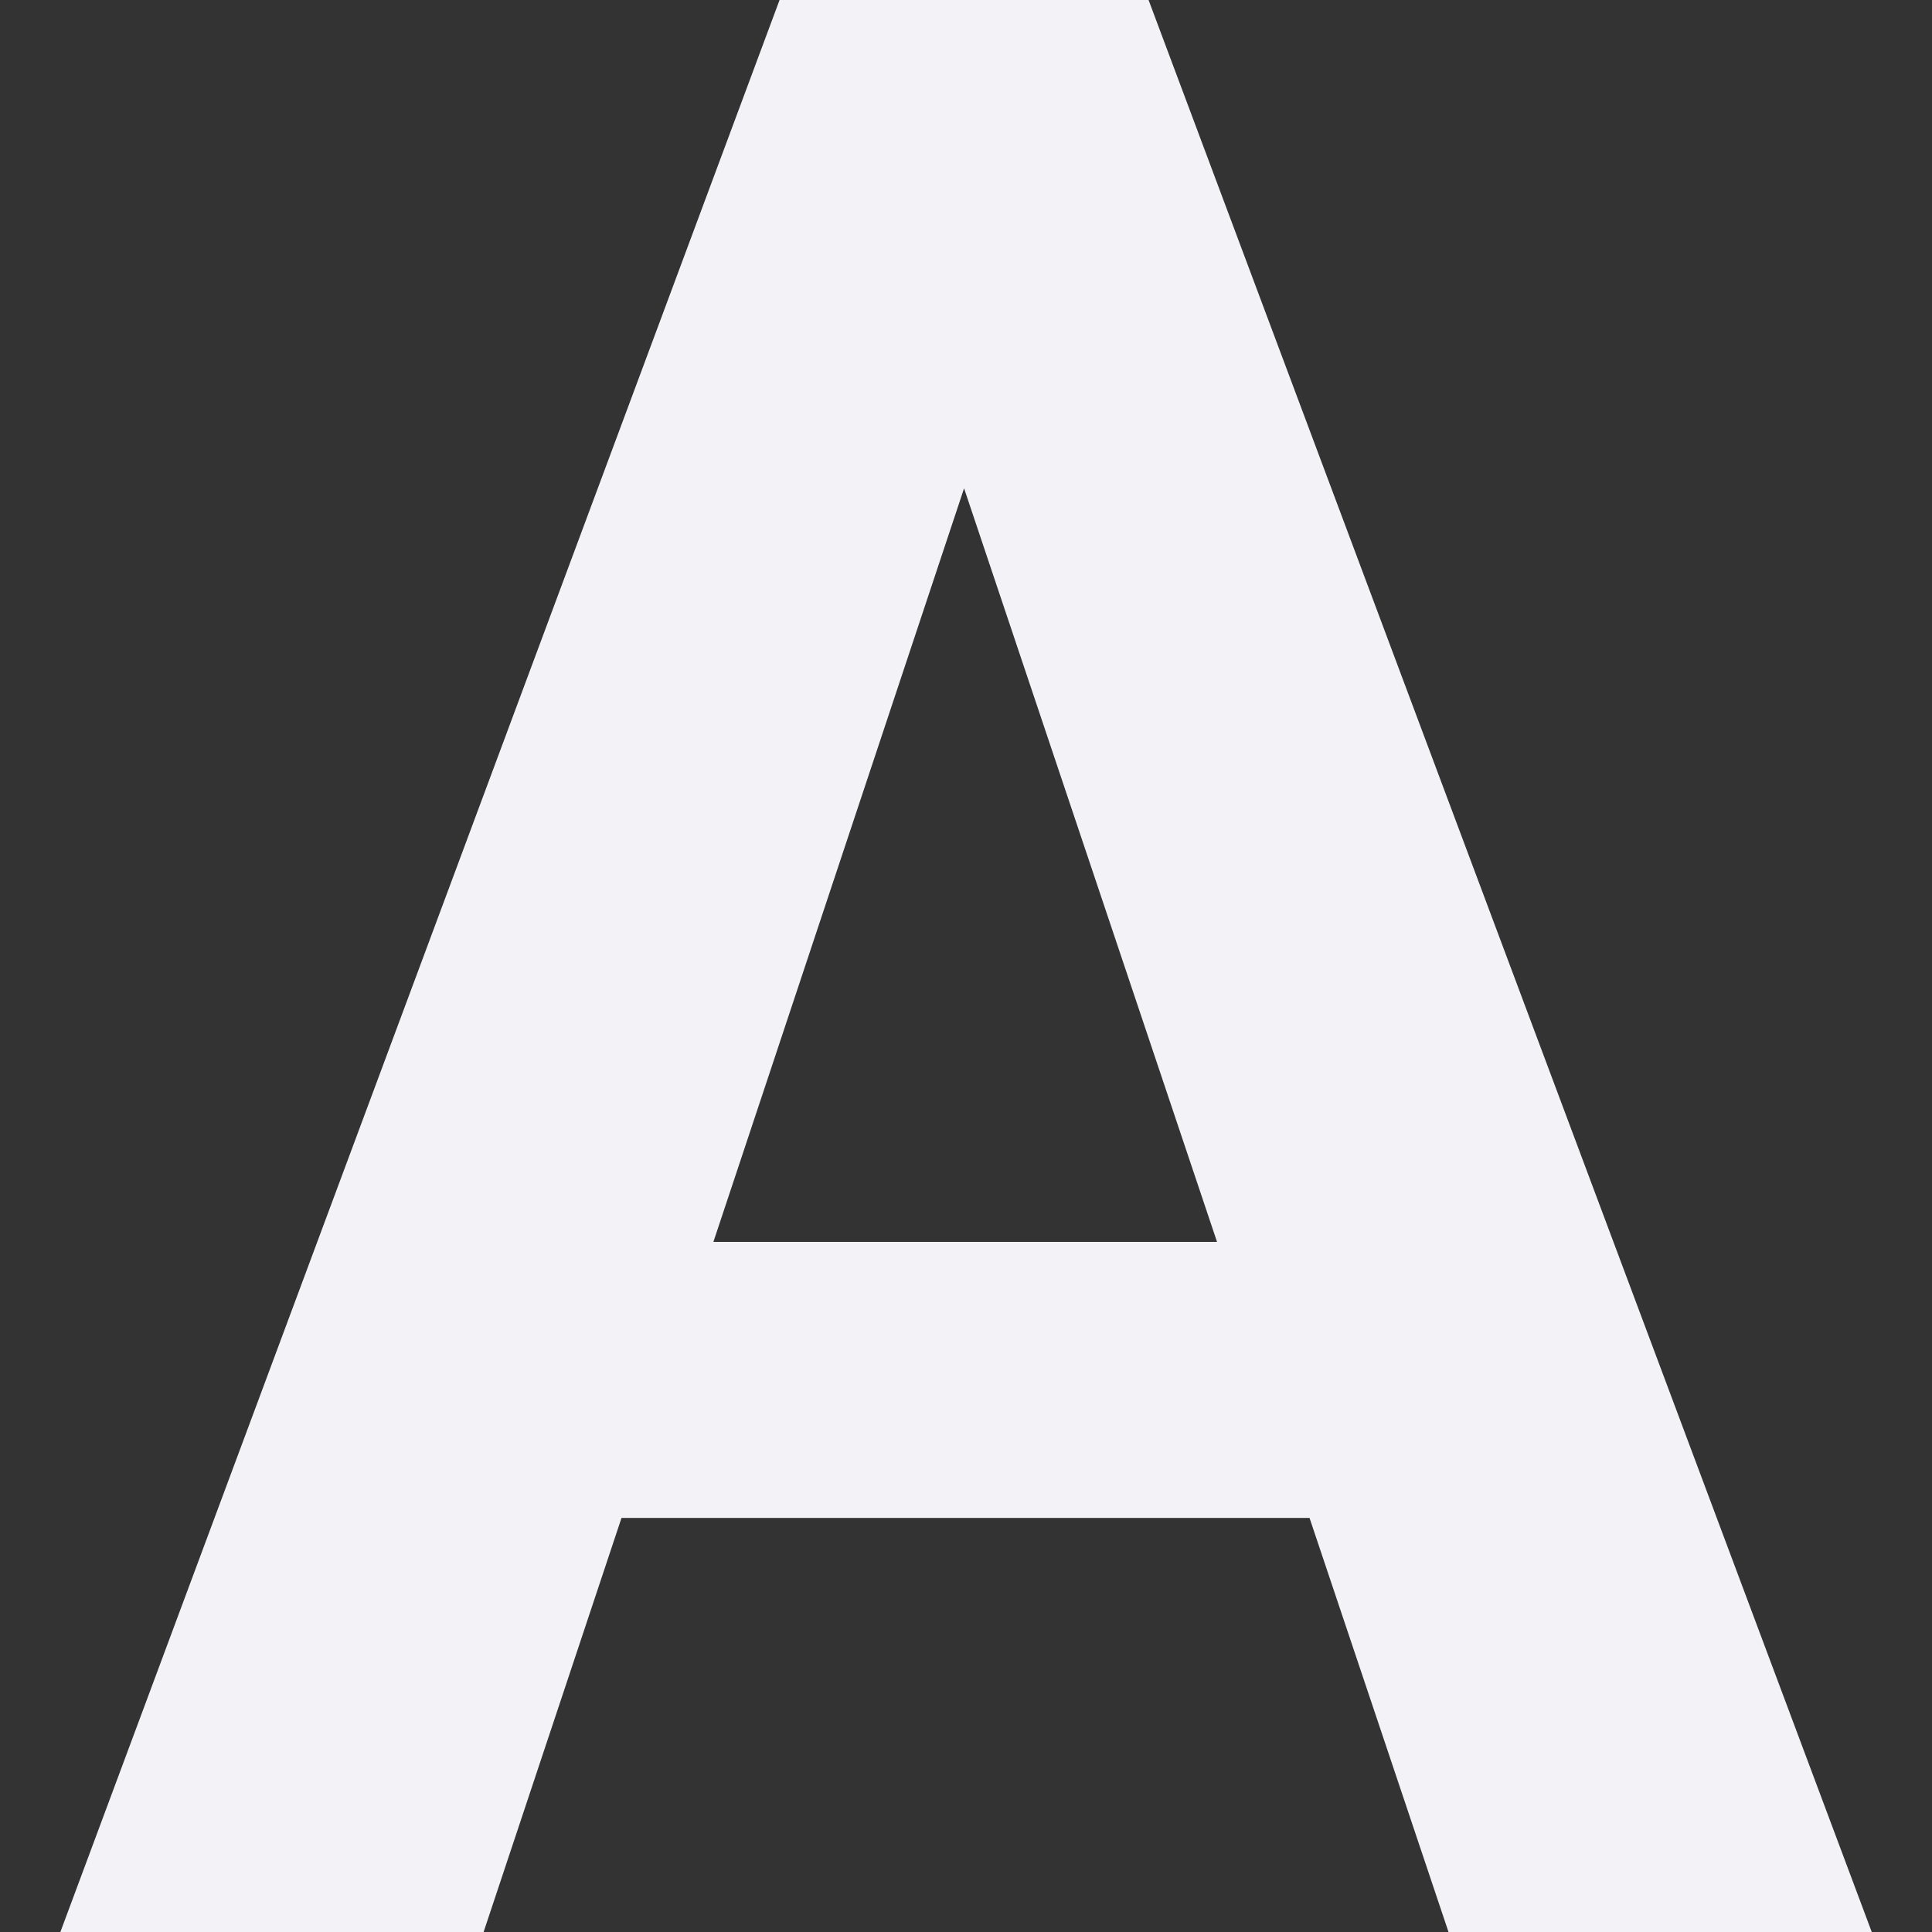 <svg viewBox="0 0 16 16" xmlns="http://www.w3.org/2000/svg"><rect x="0" y="0" width="16" height="16" fill="#333333" stroke="none"/><path d="m6.456 0-5.956 16h3.505l1.142-3.429h5.698l1.151 3.429h3.505l-5.989-16zm1.528 4.044 2.095 6.241h-4.171z" fill="#f2f2f7"/></svg>